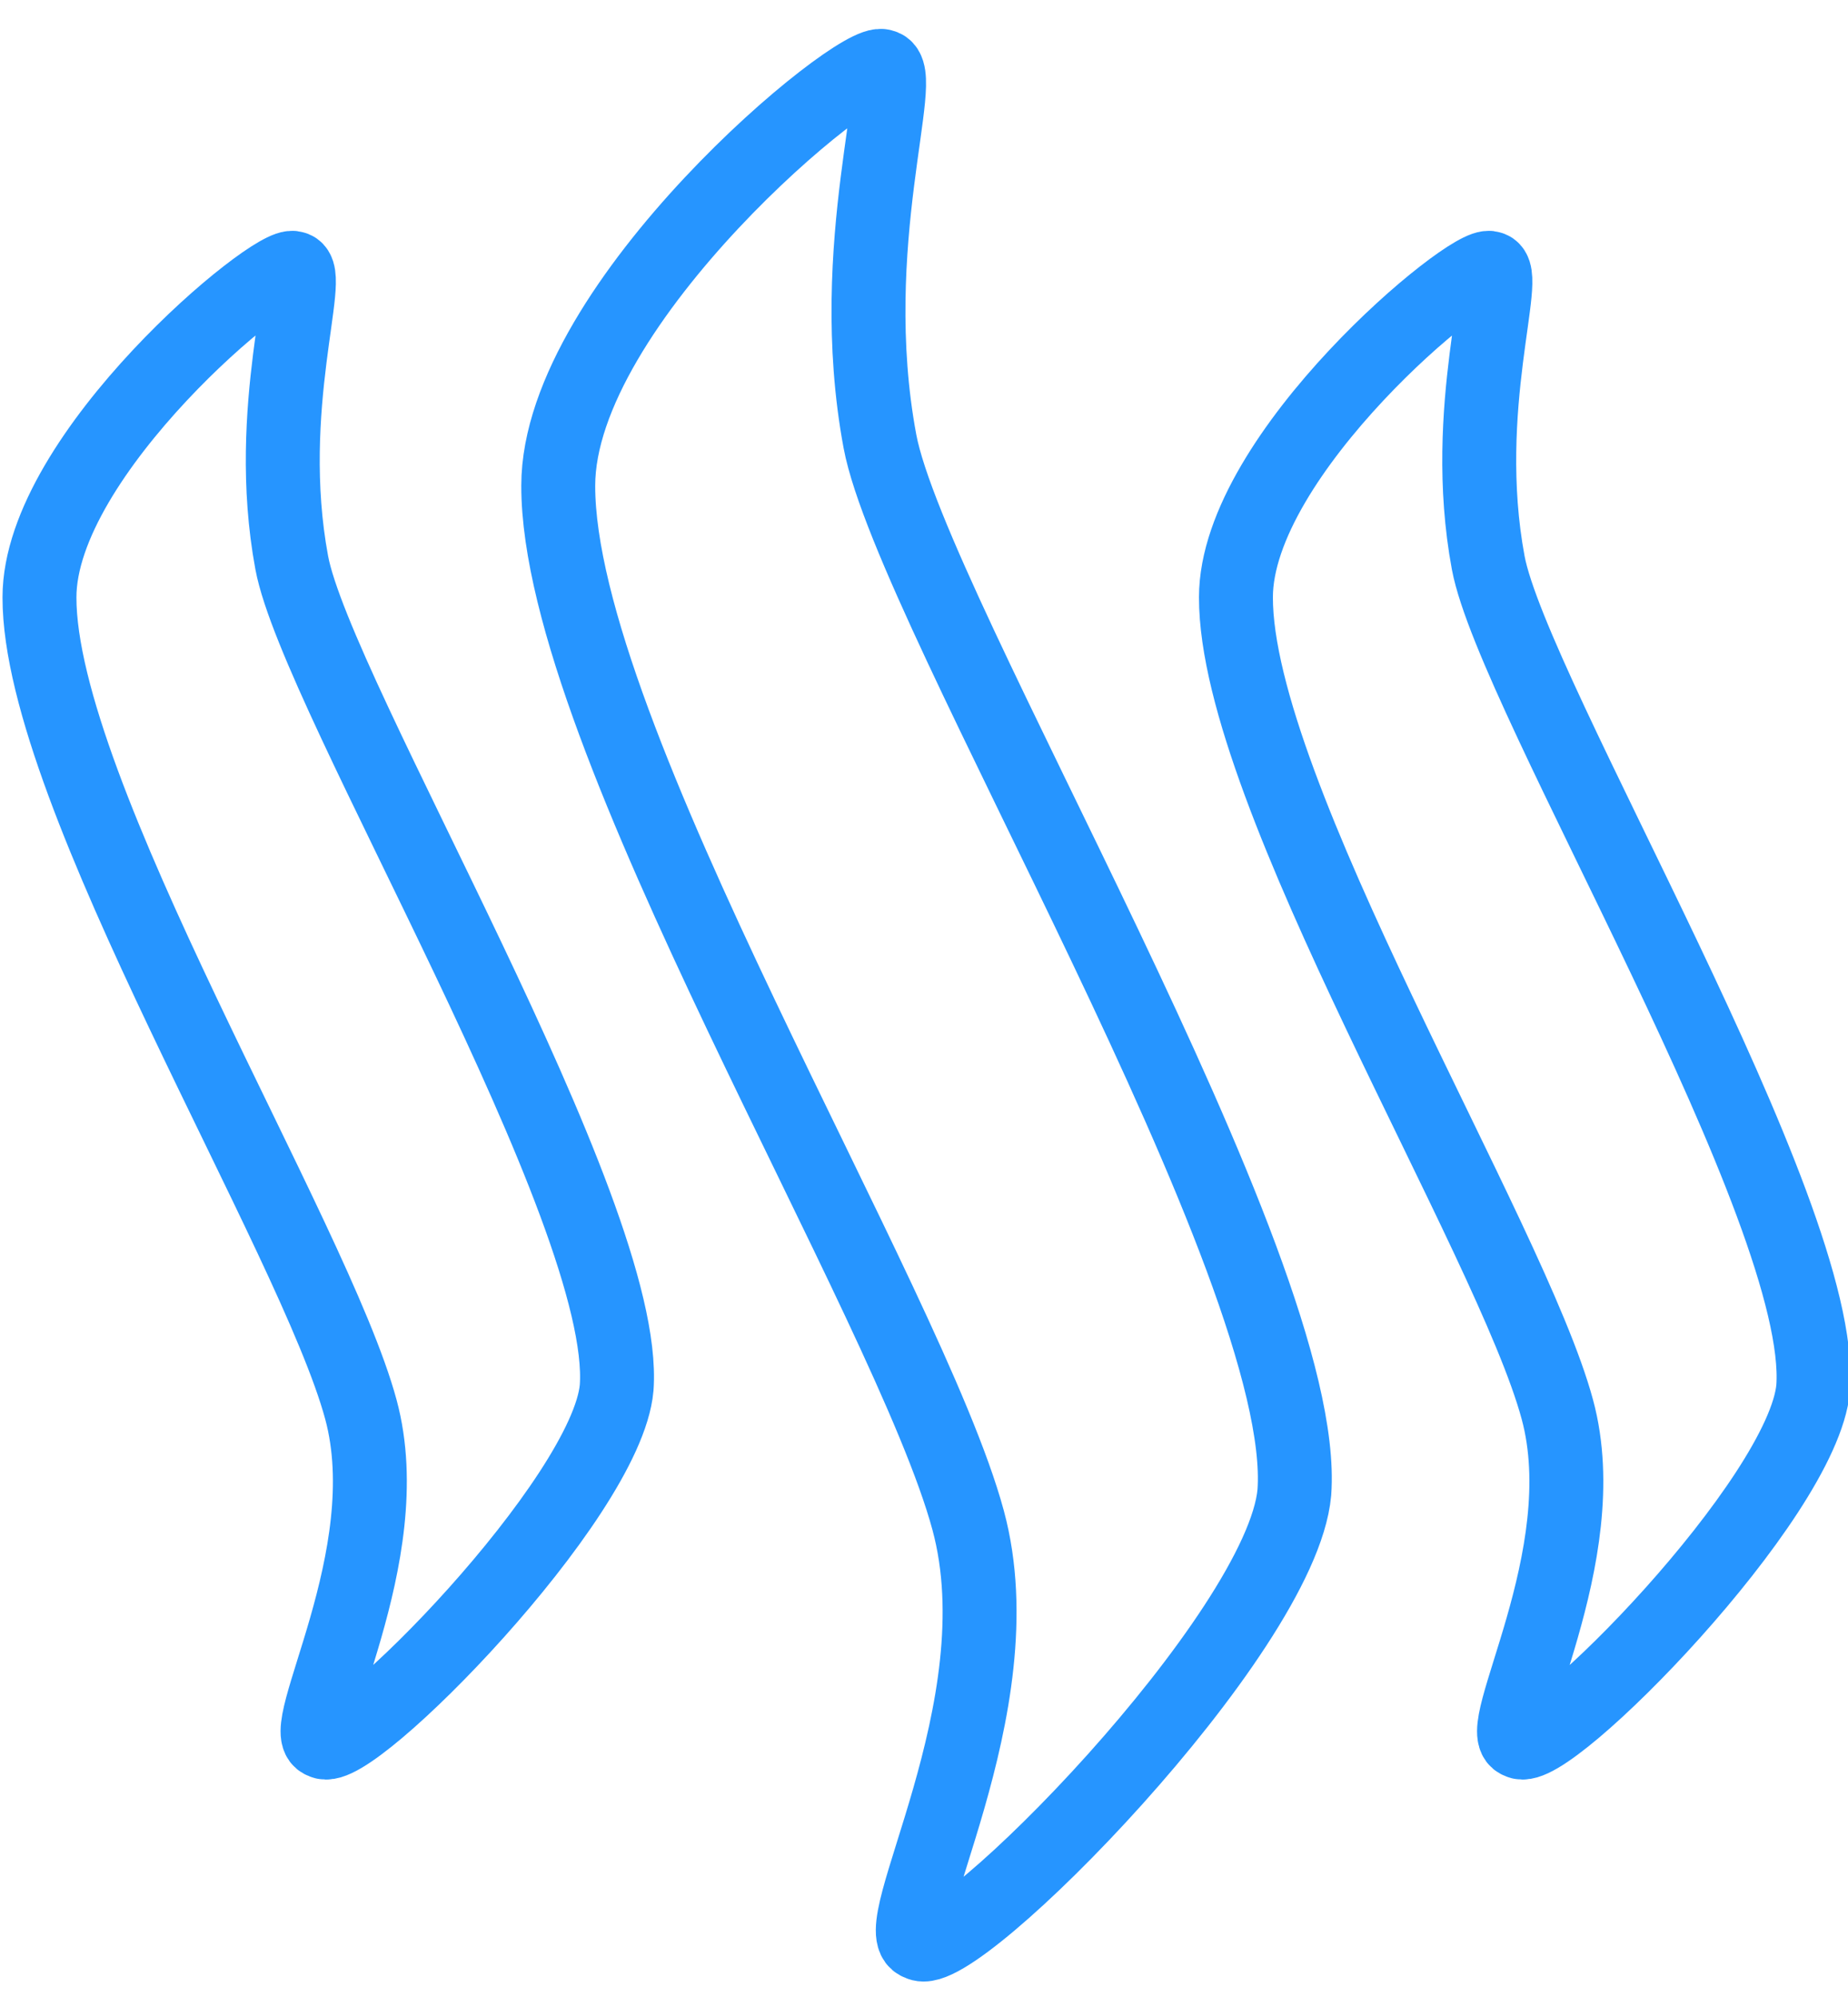 <svg width="25" height="27" viewBox="0 0 25 27" fill="none" xmlns="http://www.w3.org/2000/svg">
<g id="steemit-seeklogo.com">
<g id="Group">
<path id="Vector" d="M3.441 0.004C3.19 -0.121 3.89788e-06 2.515 3.89788e-06 4.455C-0.004 7.106 3.721 13.112 4.348 15.435C4.888 17.428 3.432 19.819 3.832 19.928C4.198 20.163 7.673 16.643 7.808 15.143C7.983 12.754 3.75 5.787 3.413 3.988C3.022 1.888 3.723 0.051 3.441 0.004Z" transform="translate(0.534 3.621)" stroke="#2695ff"/>
<path id="Vector_2" d="M4.389 0.005C4.069 -0.154 3.05726e-06 3.201 3.05726e-06 5.676C-0.004 9.053 4.746 16.706 5.545 19.663C6.233 22.202 4.378 25.249 4.885 25.386C5.354 25.683 9.783 21.203 9.958 19.289C10.181 16.246 4.782 7.371 4.352 5.076C3.854 2.407 4.746 0.065 4.389 0.005Z" transform="translate(7.552 0.891)" stroke="#2695ff"/>
<path id="Vector_3" d="M3.441 0.004C3.192 -0.121 2.98495e-06 2.515 2.98495e-06 4.455C-0.004 7.106 3.721 13.112 4.348 15.435C4.888 17.428 3.433 19.819 3.832 19.928C4.2 20.163 7.675 16.643 7.809 15.143C7.983 12.754 3.751 5.787 3.413 3.988C3.022 1.888 3.723 0.051 3.441 0.004Z" transform="translate(16.72 3.621)" stroke="#2695ff"/>
</g>
</g>
<defs>
<linearGradient id="paint0_linear" x2="1" gradientUnits="userSpaceOnUse" gradientTransform="translate(2.954 23.776) scale(7.998 20.411) rotate(-122.434)">
<stop stop-color="#843CF7"/>
<stop offset="1" stop-color="#38B8F2"/>
</linearGradient>
<linearGradient id="paint1_linear" x2="1" gradientUnits="userSpaceOnUse" gradientTransform="translate(3.767 30.287) scale(10.2 26) rotate(-122.434)">
<stop stop-color="#843CF7"/>
<stop offset="1" stop-color="#38B8F2"/>
</linearGradient>
<linearGradient id="paint2_linear" x2="1" gradientUnits="userSpaceOnUse" gradientTransform="translate(2.954 23.776) scale(7.999 20.411) rotate(-122.434)">
<stop stop-color="#843CF7"/>
<stop offset="1" stop-color="#38B8F2"/>
</linearGradient>
</defs>
</svg>
